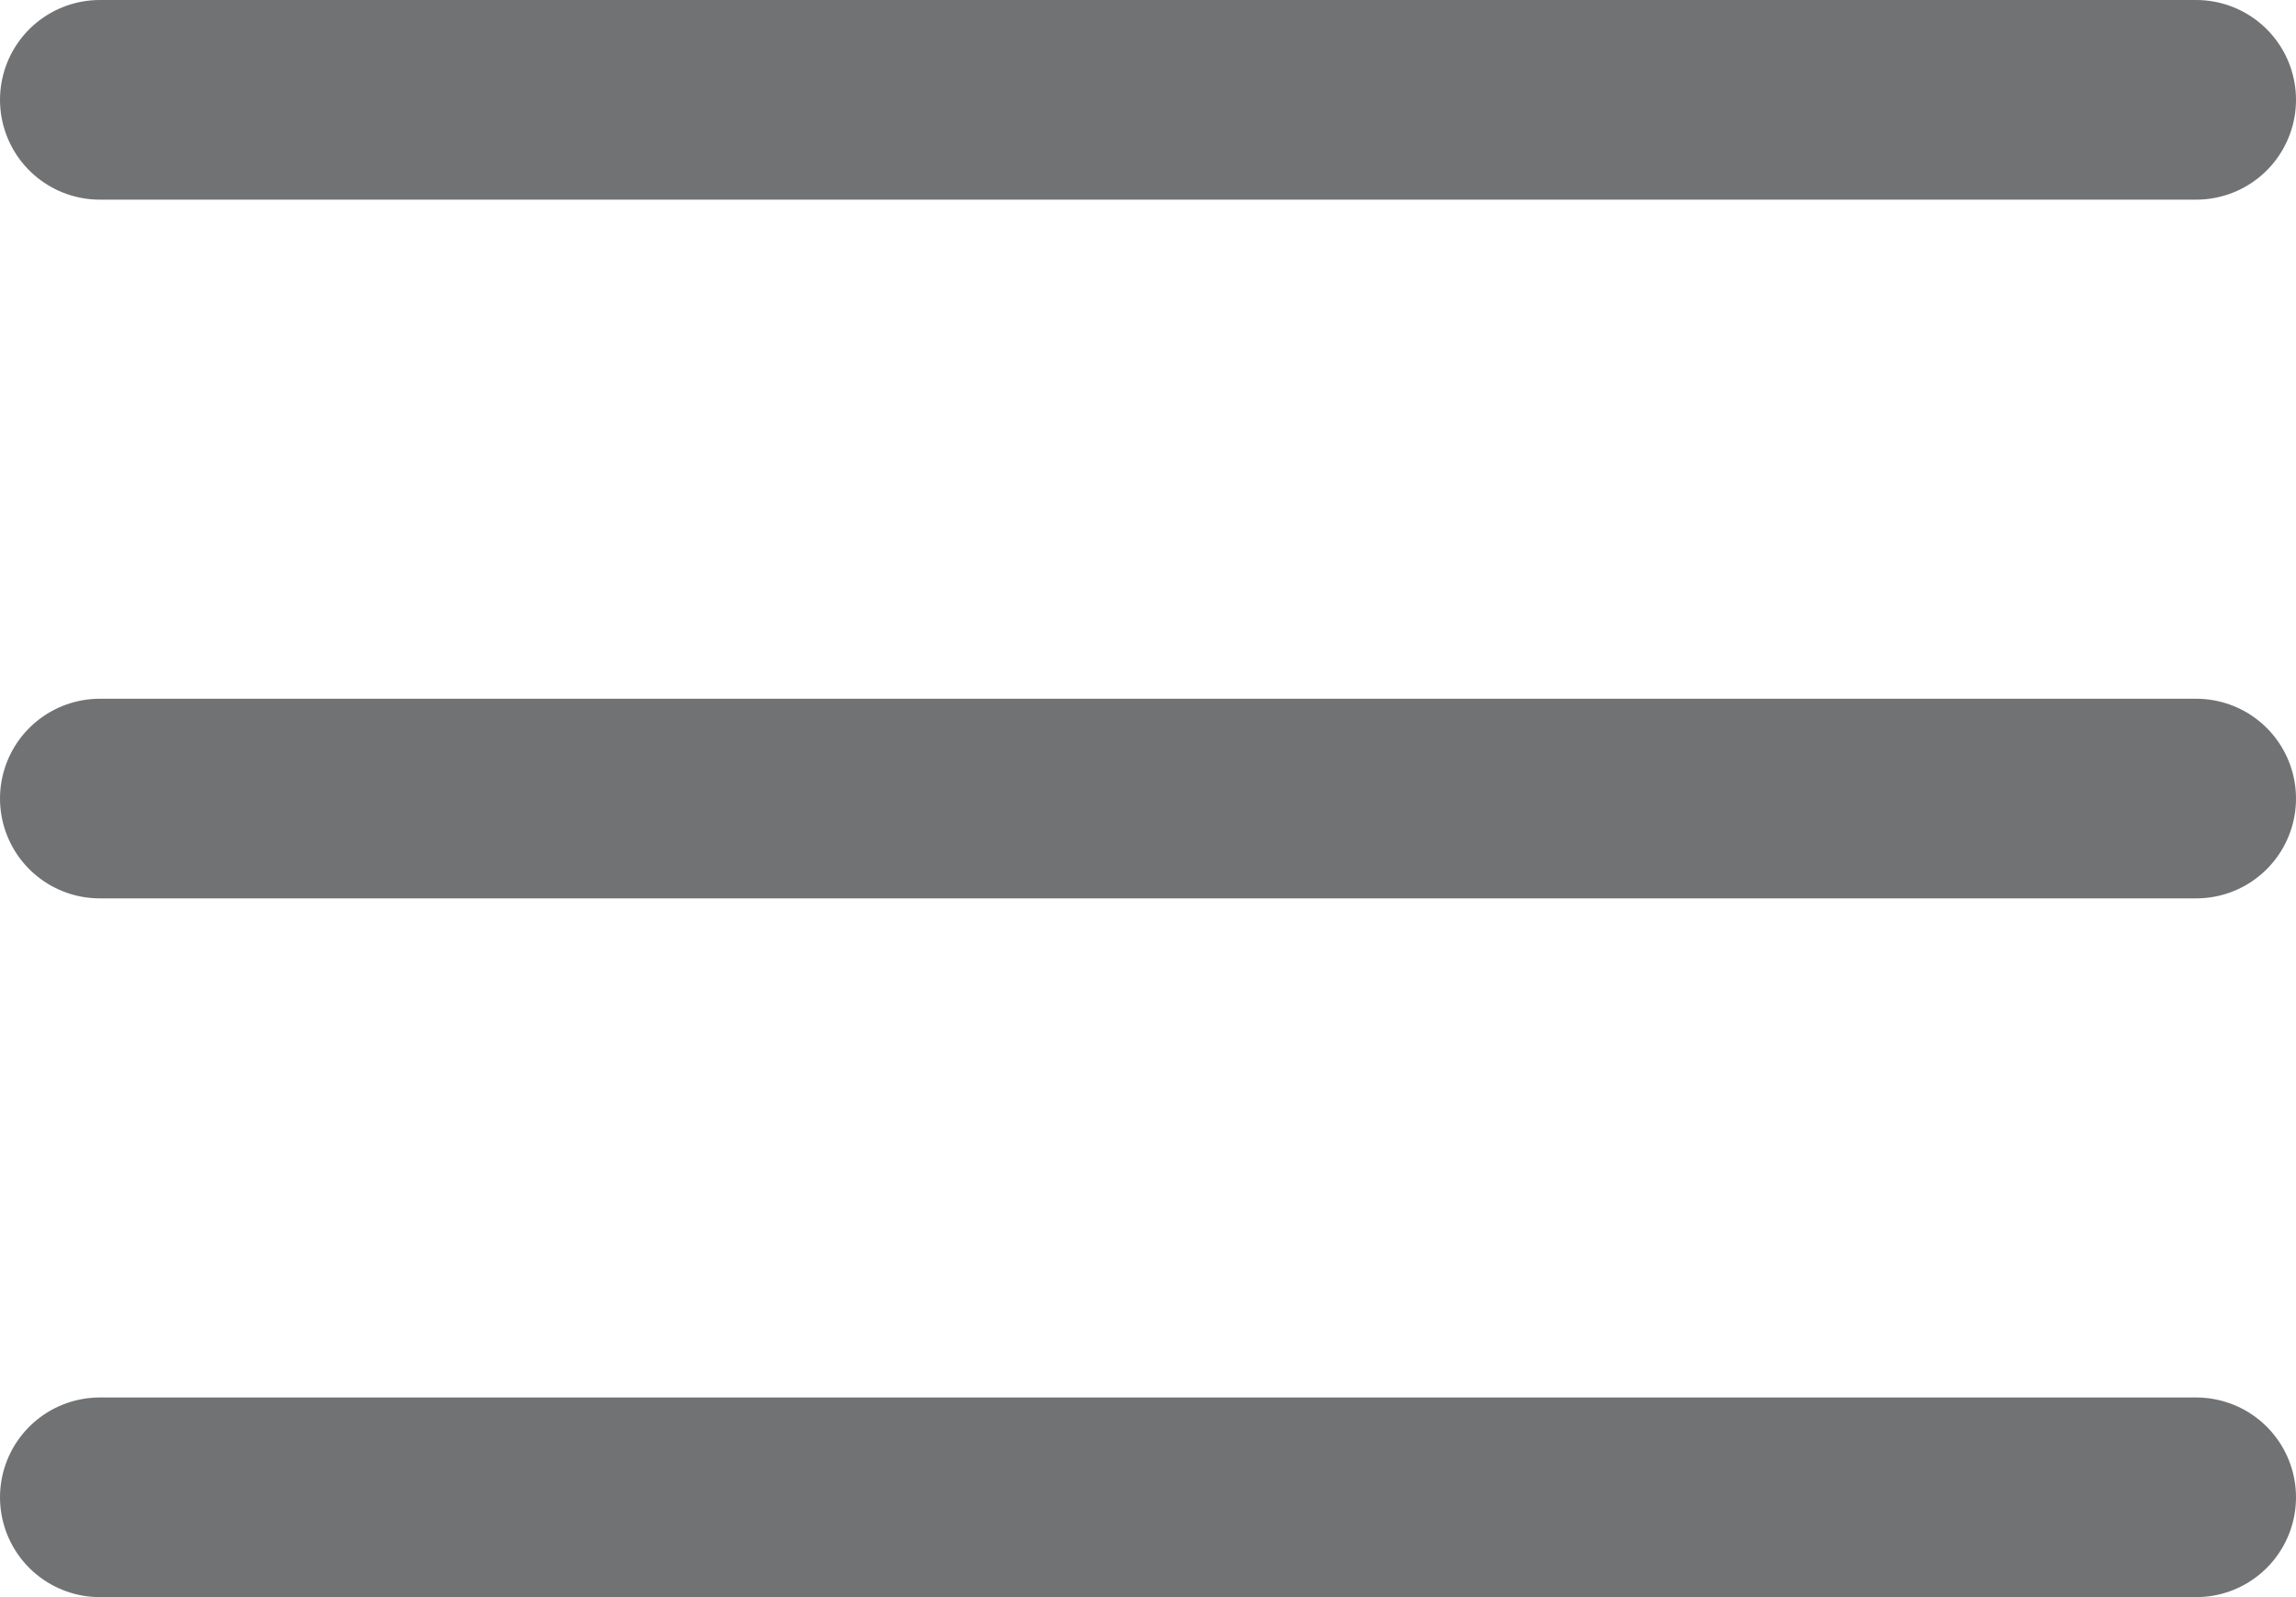 <svg width="23" height="16" viewBox="0 0 23 16" fill="none" xmlns="http://www.w3.org/2000/svg">
<path d="M1 1H22" stroke="#717274" stroke-width="2" stroke-linecap="round" stroke-linejoin="round"/>
<path d="M1 8H22" stroke="#717274" stroke-width="2" stroke-linecap="round" stroke-linejoin="round"/>
<path d="M1 15H22" stroke="#717274" stroke-width="2" stroke-linecap="round" stroke-linejoin="round"/>
</svg>

